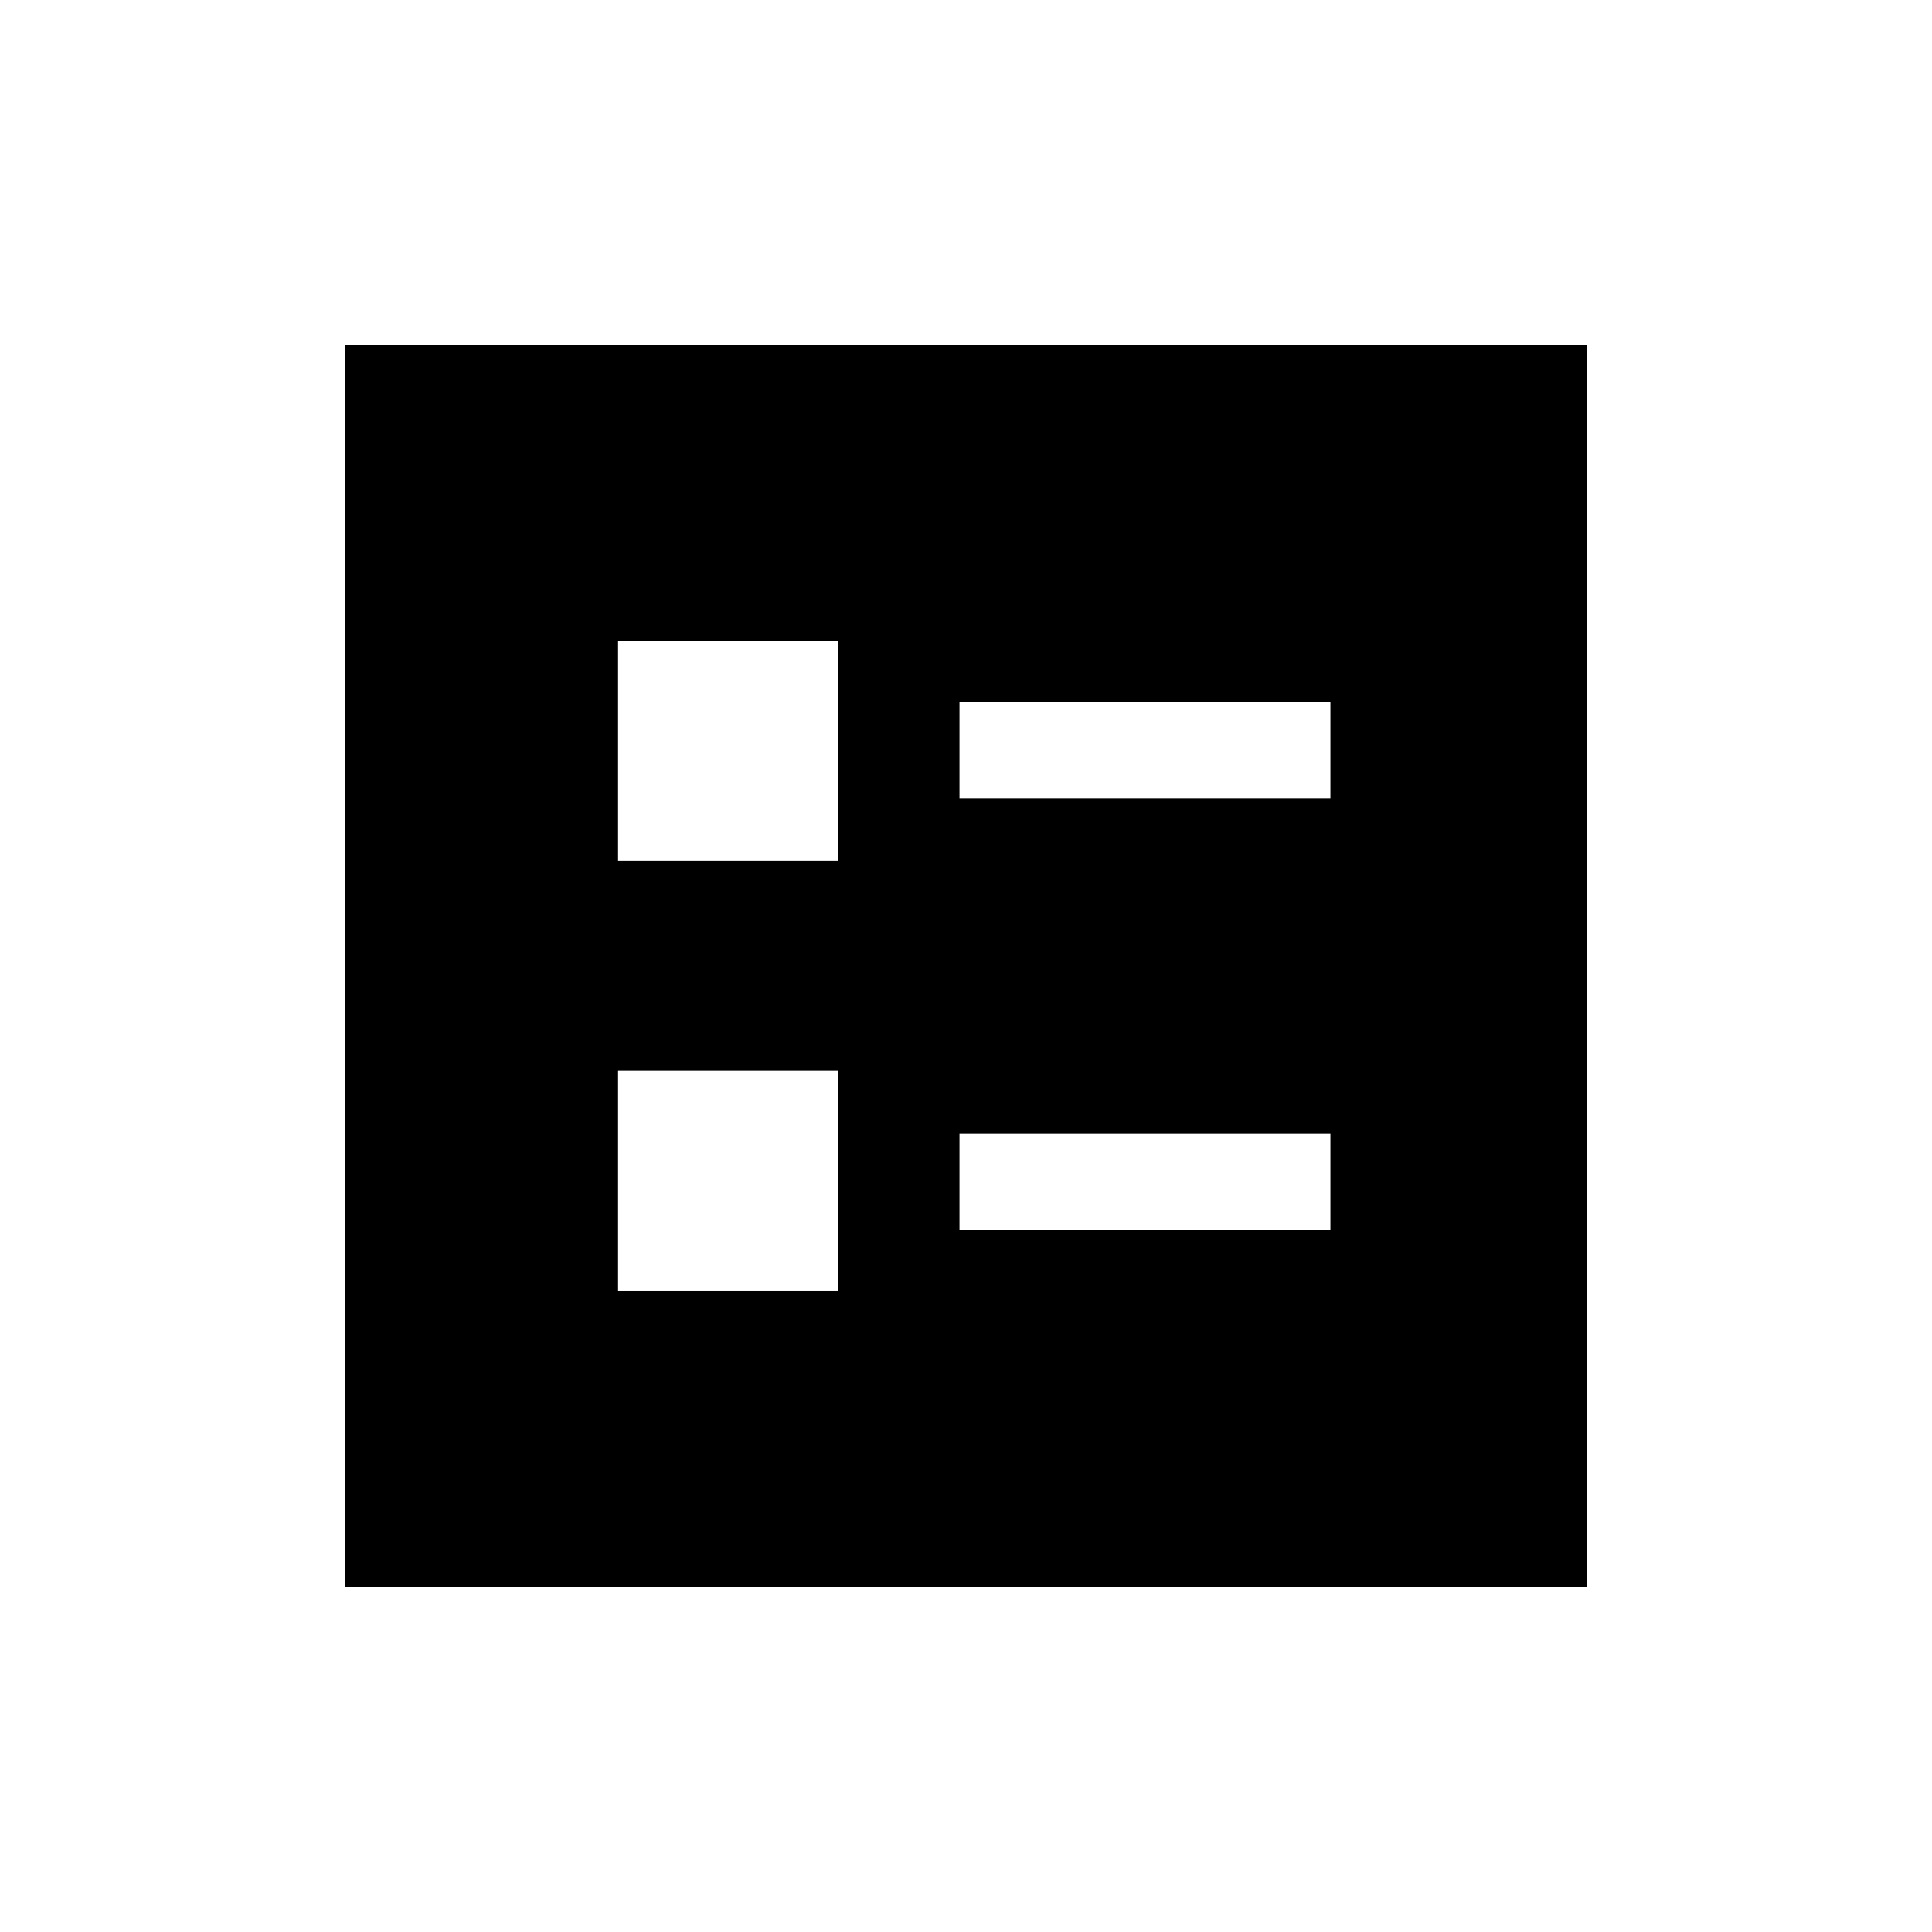 <svg xmlns="http://www.w3.org/2000/svg" height="20" viewBox="0 -960 960 960" width="20"><path d="M476.77-563.19h184.31v-47.96H476.77v47.96Zm0 214.34h184.31v-47.96H476.77v47.96ZM307.12-532.27h109.19v-109.19H307.12v109.19Zm0 213.54h109.19v-109.19H307.12v109.19ZM171.27-171.27v-617.46h617.46v617.46H171.27Z"/></svg>